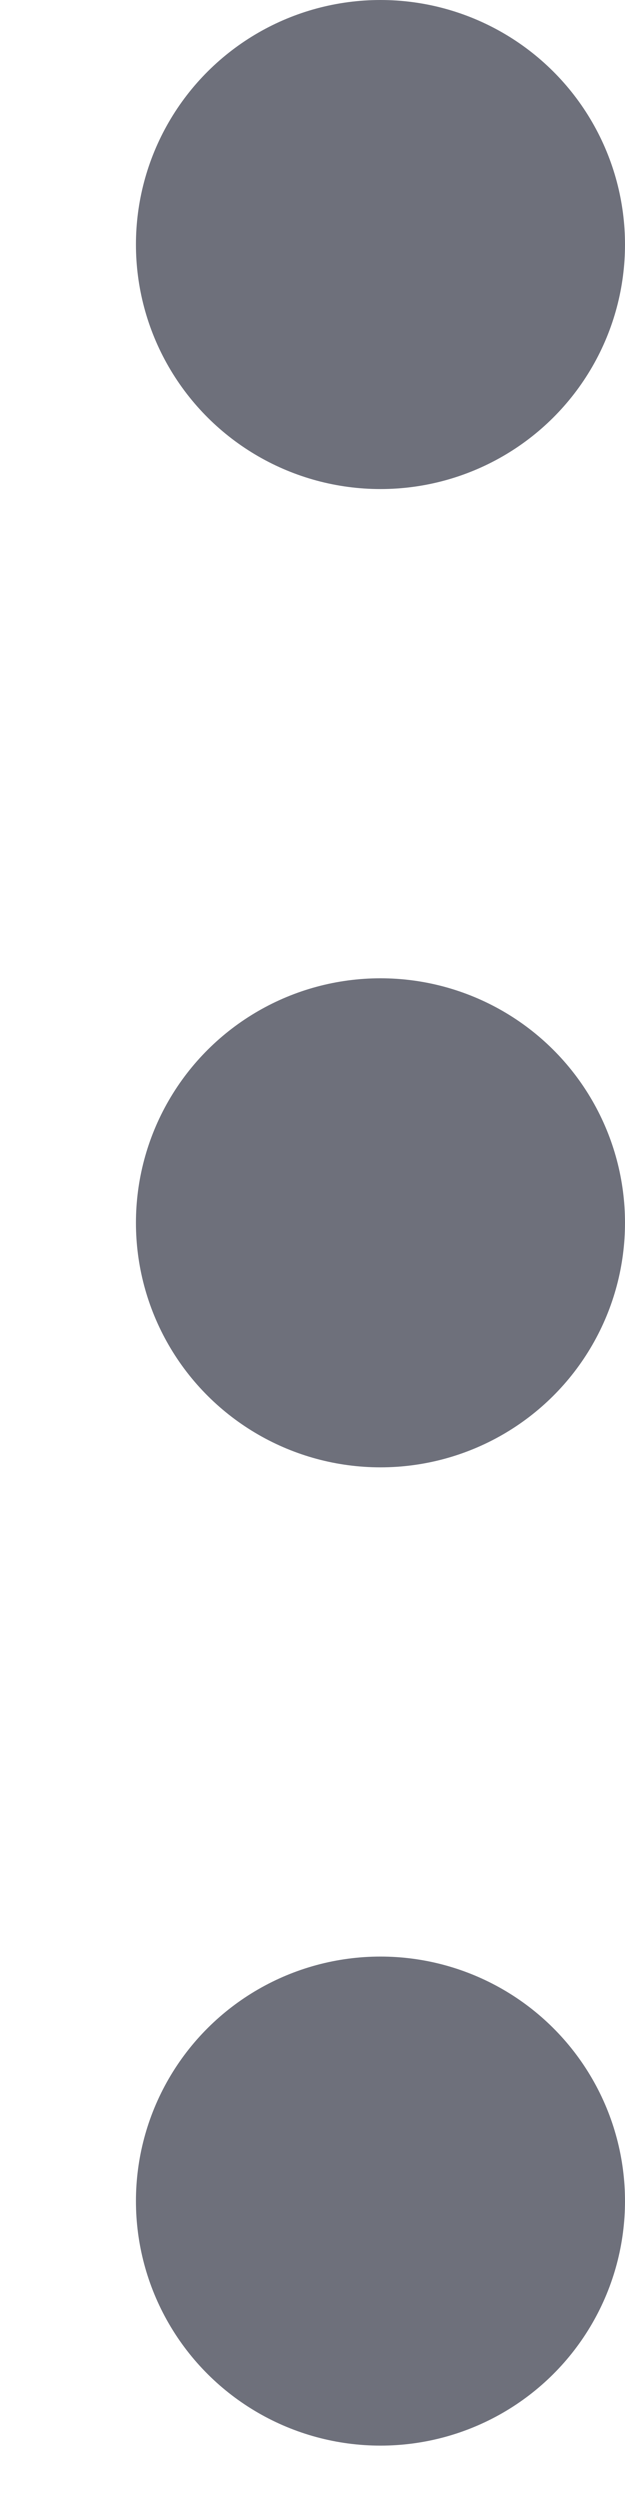 <svg width="4" height="16" viewBox="0 0 4 16" fill="none" xmlns="http://www.w3.org/2000/svg">
<g id="Group 132">
<circle id="Ellipse 177" cx="2.435" cy="1.565" r="1.565" transform="rotate(90 2.435 1.565)" fill="#6E707B"/>
<circle id="Ellipse 178" cx="2.435" cy="7.826" r="1.565" transform="rotate(90 2.435 7.826)" fill="#6E707B"/>
<circle id="Ellipse 179" cx="2.435" cy="14.087" r="1.565" transform="rotate(90 2.435 14.087)" fill="#6E707B"/>
</g>
</svg>
